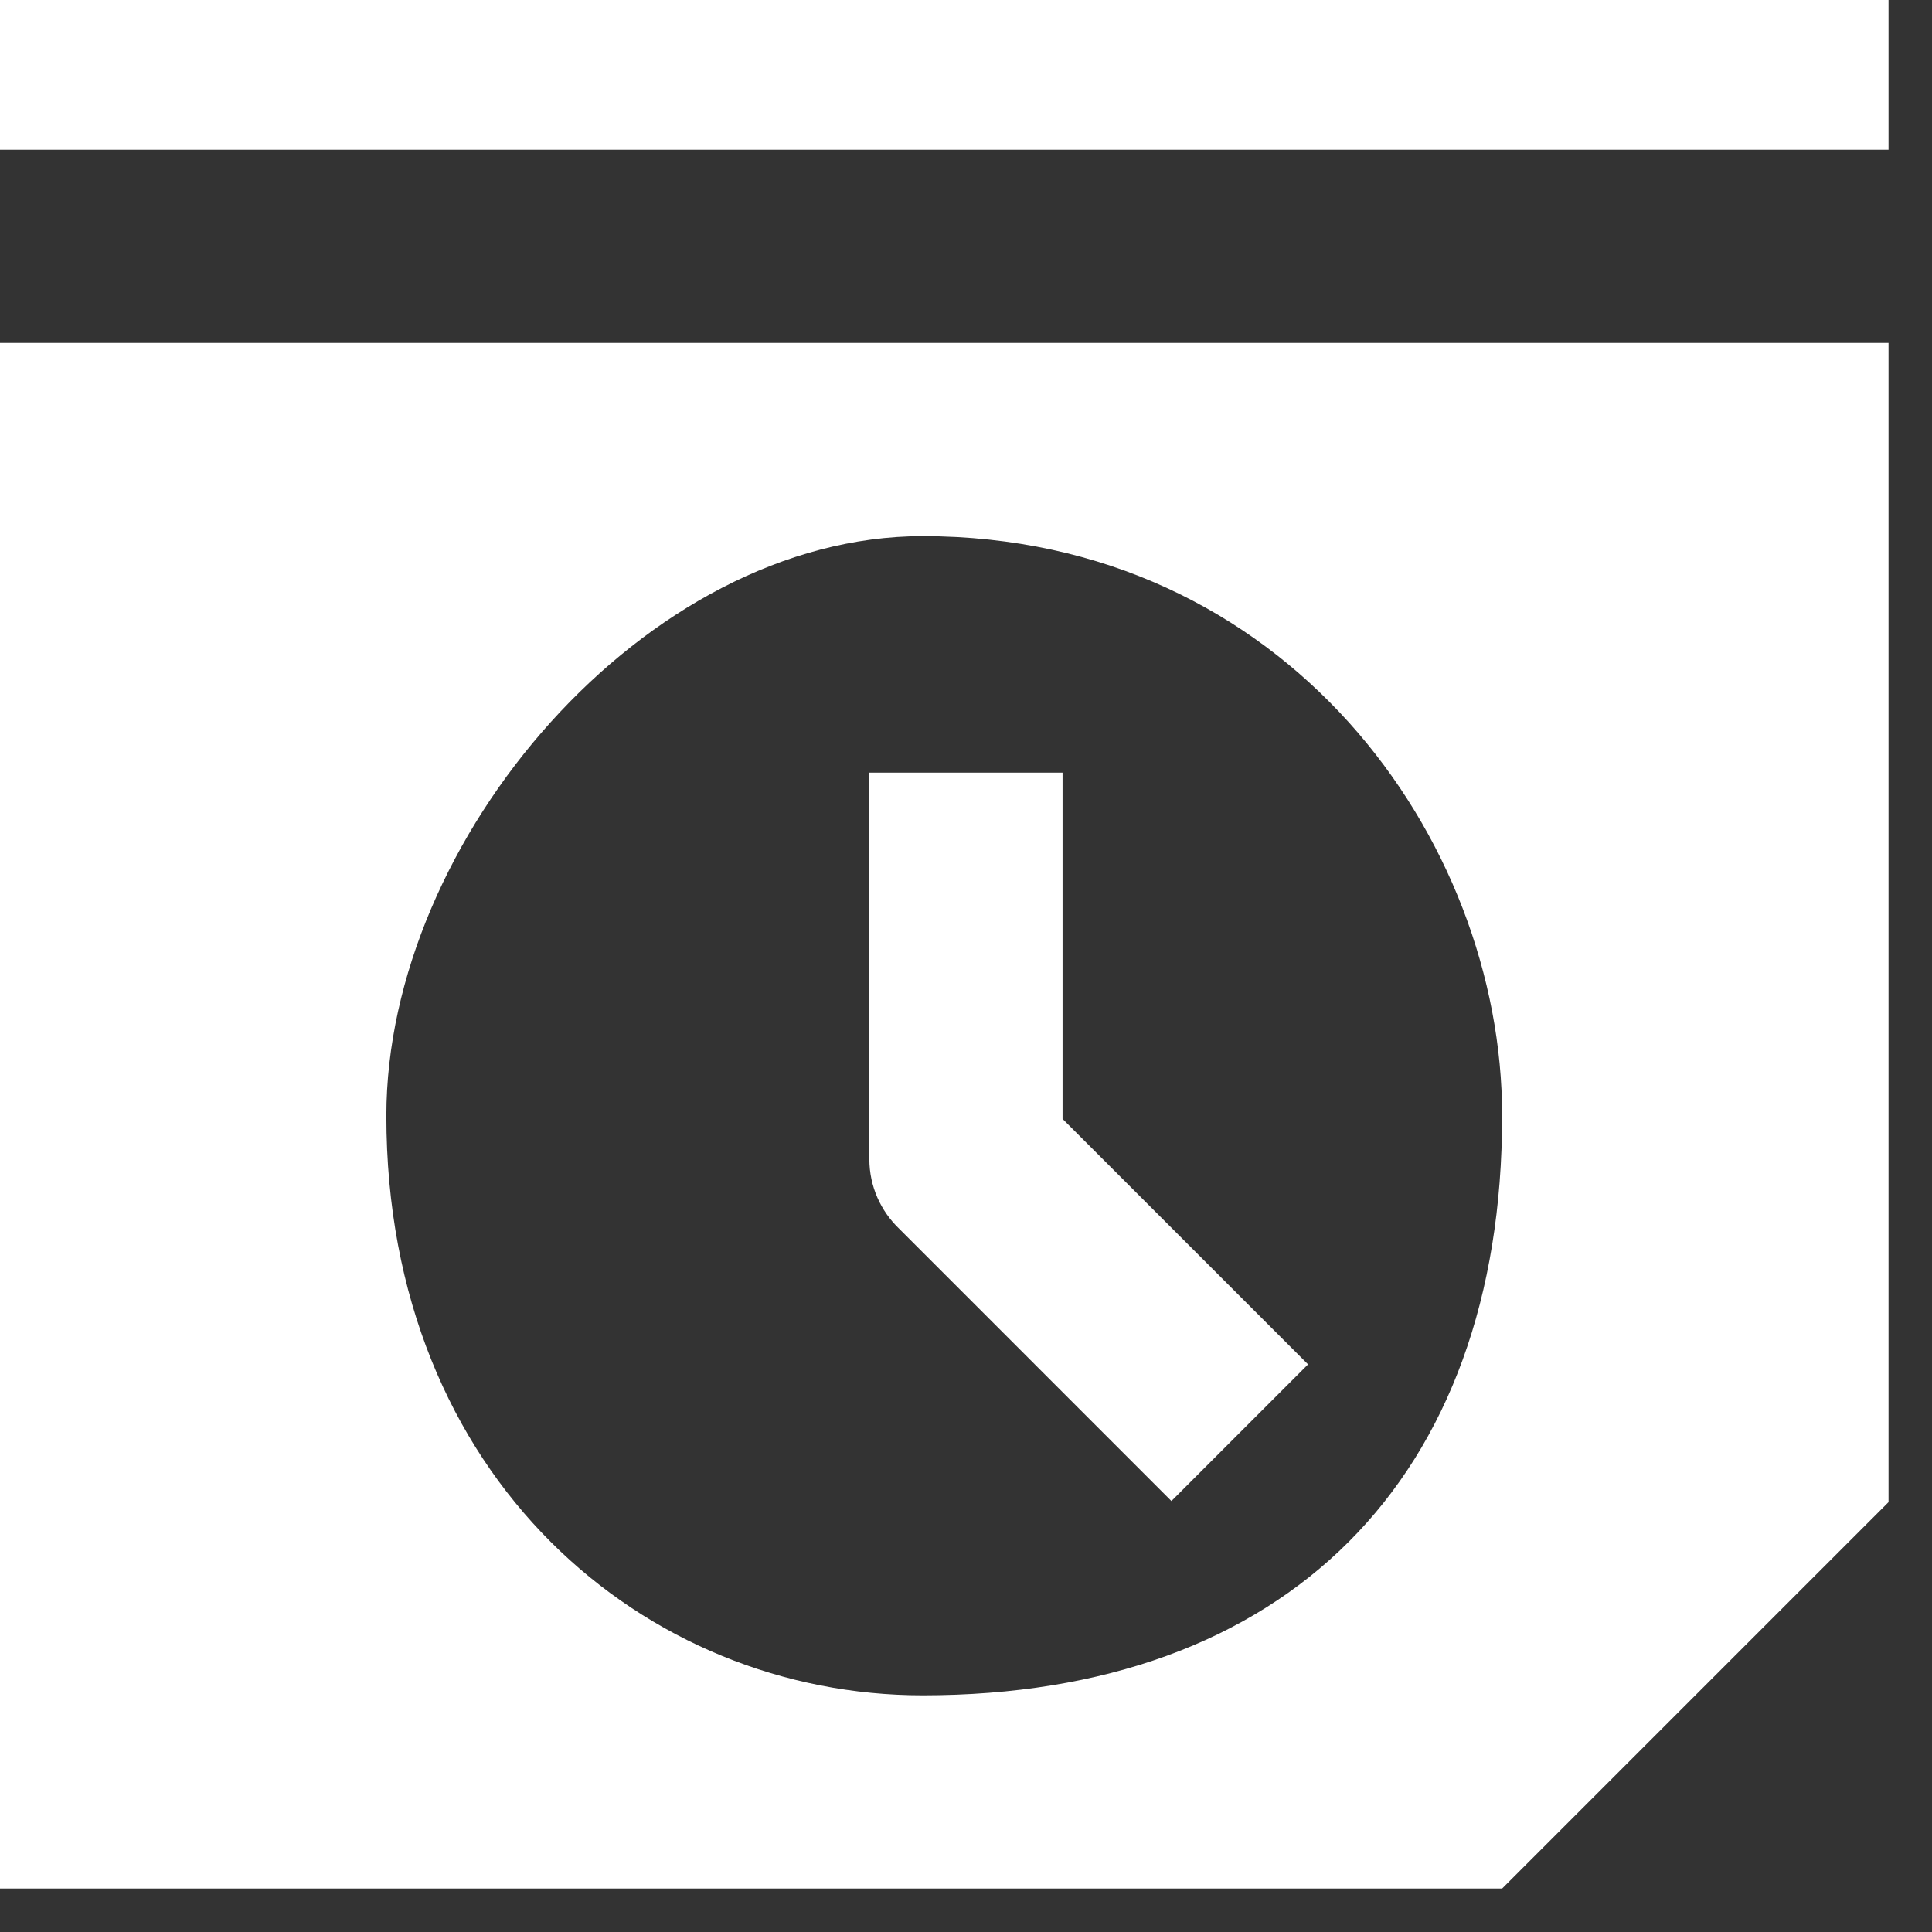 <svg 
 xmlns="http://www.w3.org/2000/svg"
 xmlns:xlink="http://www.w3.org/1999/xlink"
 width="40px" height="40px">
<rect width="100%" height="100%" fill="#333333" stroke="none"/>
<path fill-rule="evenodd"  fill="rgb(255, 255, 255)"
 d="M-0.000,39.1 L-0.000,7.1 L39.1,7.1 L39.1,39.1 L-0.000,39.1 ZM19.1,11.1 C13.372,11.1 7.999,17.372 7.999,23.1 C7.999,30.627 13.372,35.1 19.1,35.1 C26.627,35.1 31.1,30.627 31.1,23.1 C31.1,17.372 26.627,11.1 19.1,11.1 ZM39.1,31.1 L31.1,39.1 L39.1,39.1 L39.1,31.1 ZM18.617,25.440 C18.237,25.076 17.999,24.565 17.999,23.997 L17.999,15.997 L21.999,15.997 L21.999,23.165 L27.082,28.248 L24.253,31.077 L18.617,25.440 ZM-0.000,-0.000 L39.1,-0.000 L39.1,3.1 L-0.000,3.1 L-0.000,-0.000 Z"/>
</svg>